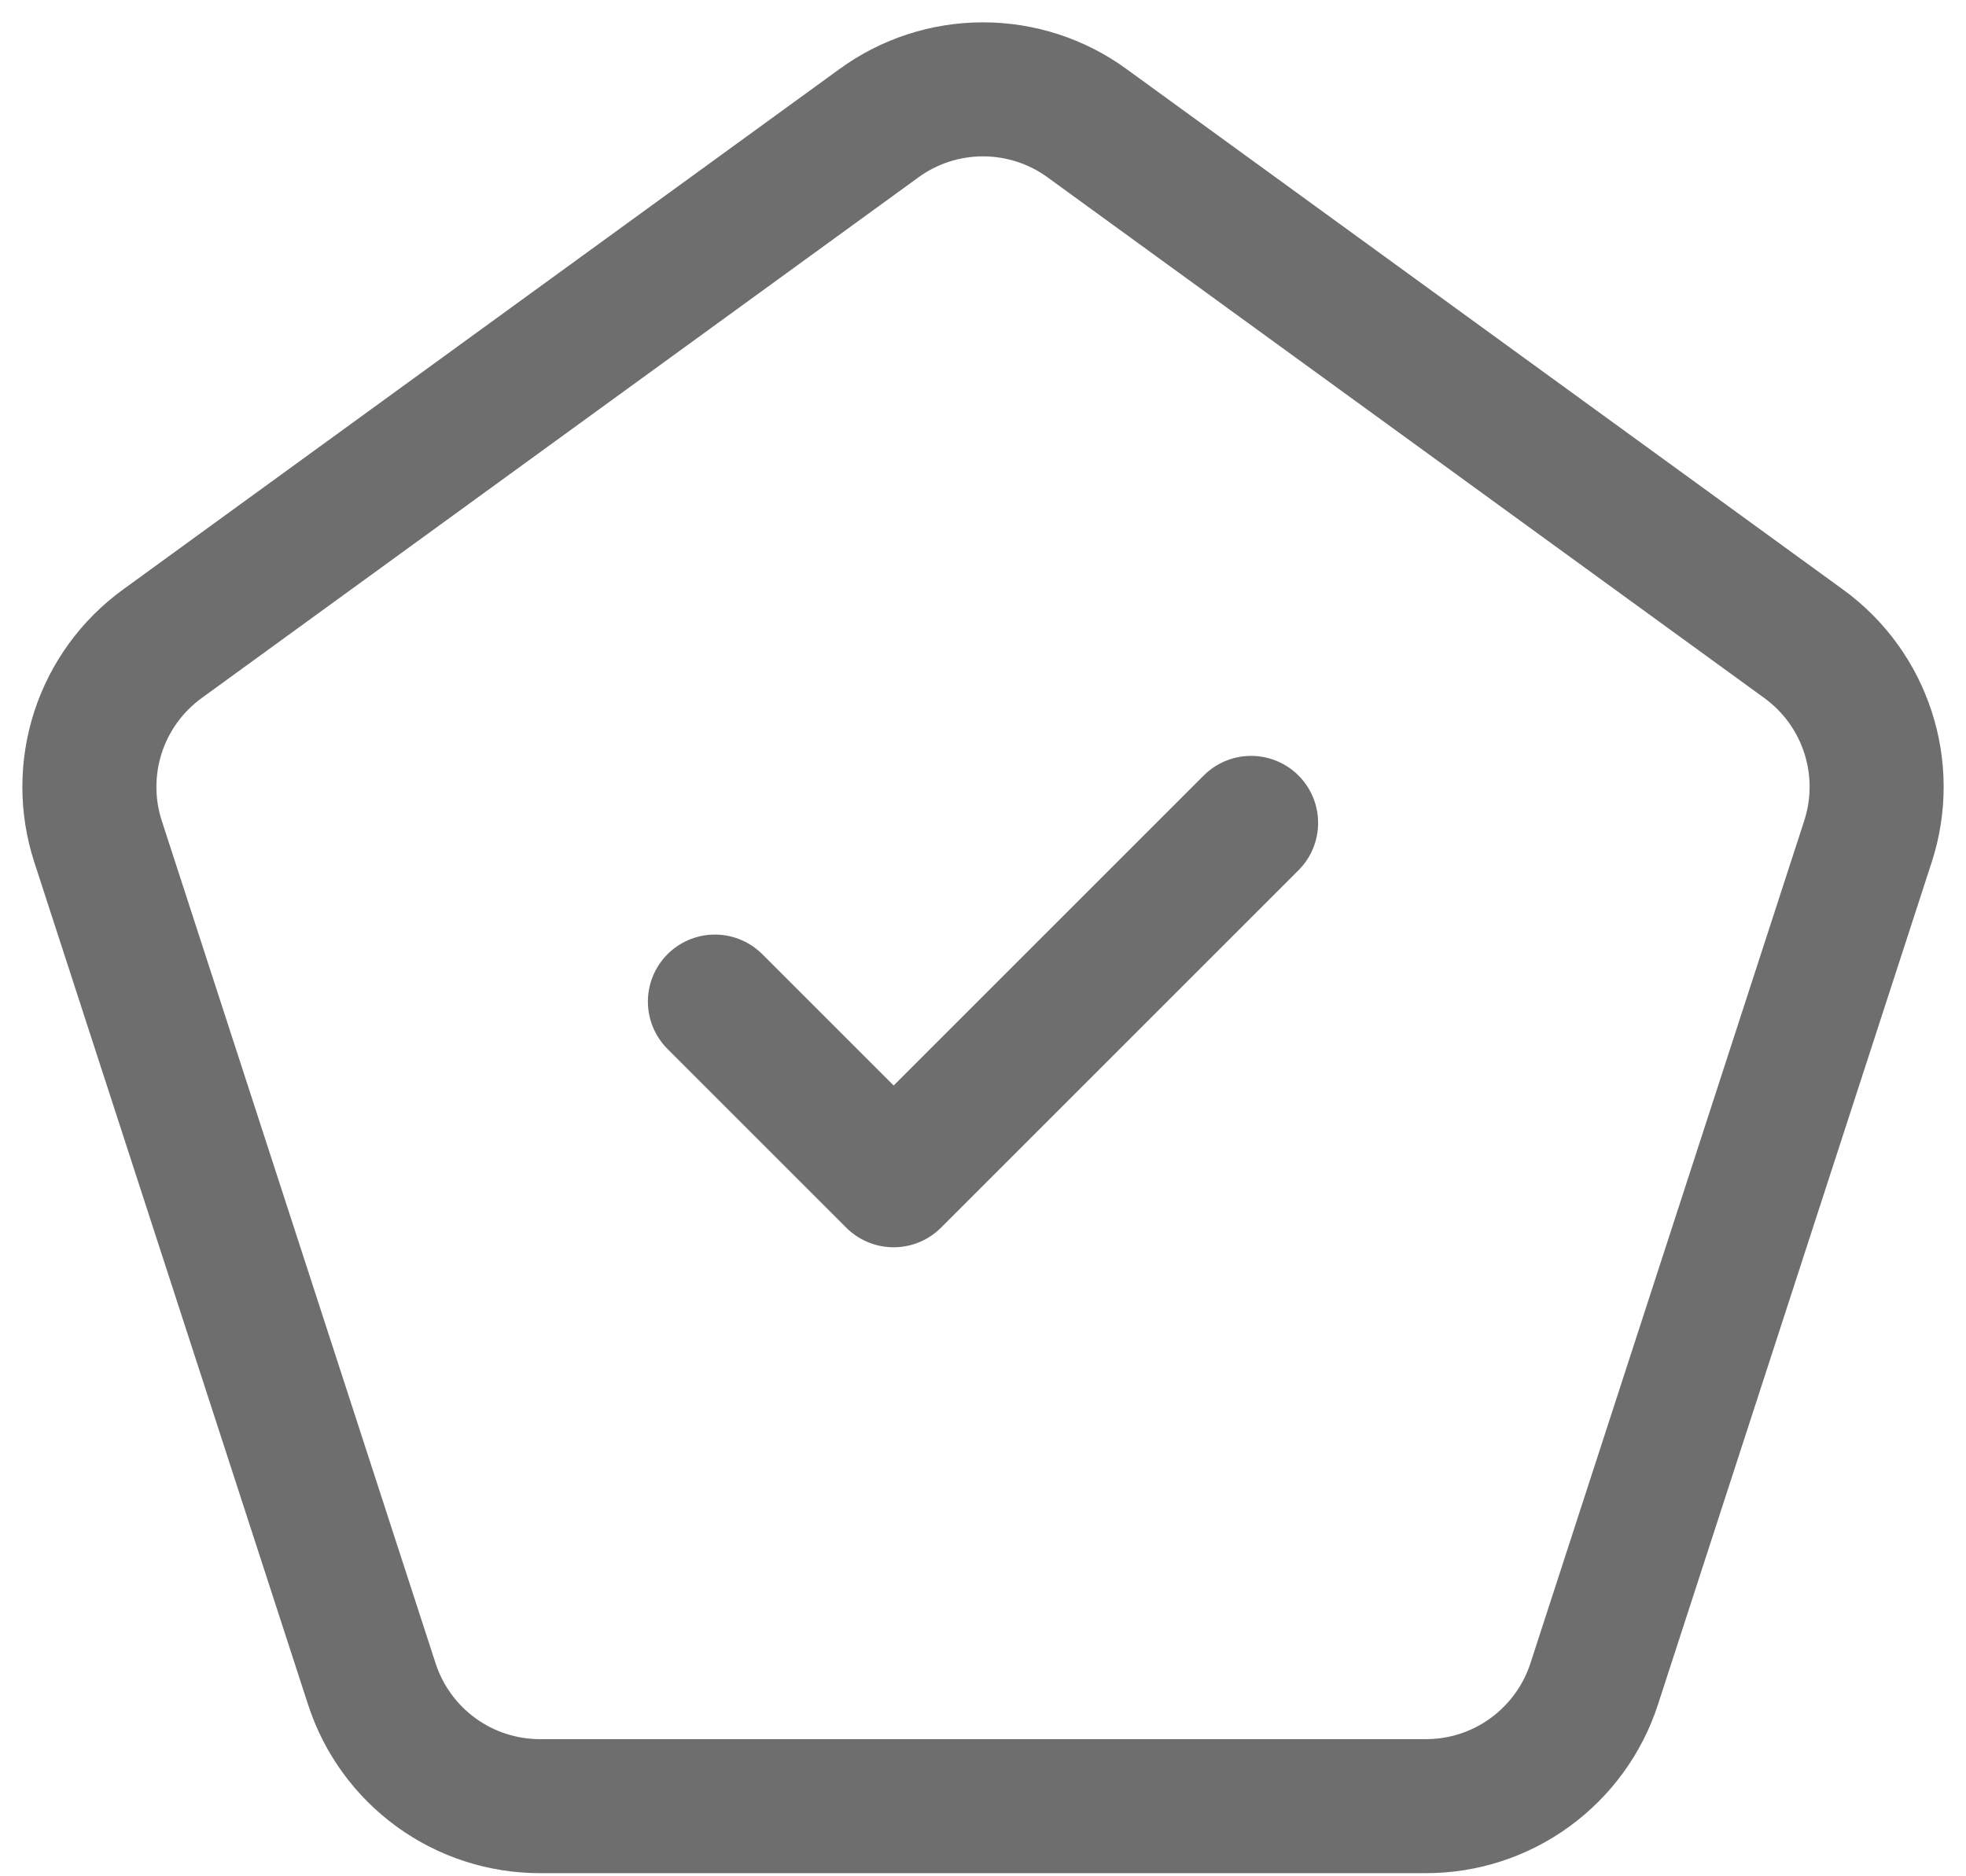 <svg width="22" height="21" viewBox="0 0 22 21" fill="none" xmlns="http://www.w3.org/2000/svg">
<path d="M8 11.21L10 13.21L14 9.21M12.163 1.378L20.184 7.206C20.878 7.71 21.168 8.603 20.903 9.418L17.839 18.848C17.71 19.245 17.458 19.591 17.12 19.837C16.782 20.083 16.376 20.215 15.958 20.215H6.042C5.624 20.215 5.217 20.083 4.879 19.837C4.541 19.591 4.29 19.245 4.161 18.848L1.097 9.418C0.968 9.021 0.968 8.593 1.097 8.195C1.226 7.798 1.478 7.452 1.816 7.206L9.837 1.378C10.175 1.132 10.582 1 11 1C11.418 1 11.825 1.132 12.163 1.378Z" stroke="#6E6E6E" stroke-width="1.5" stroke-linecap="round" stroke-linejoin="round"/>
</svg>
